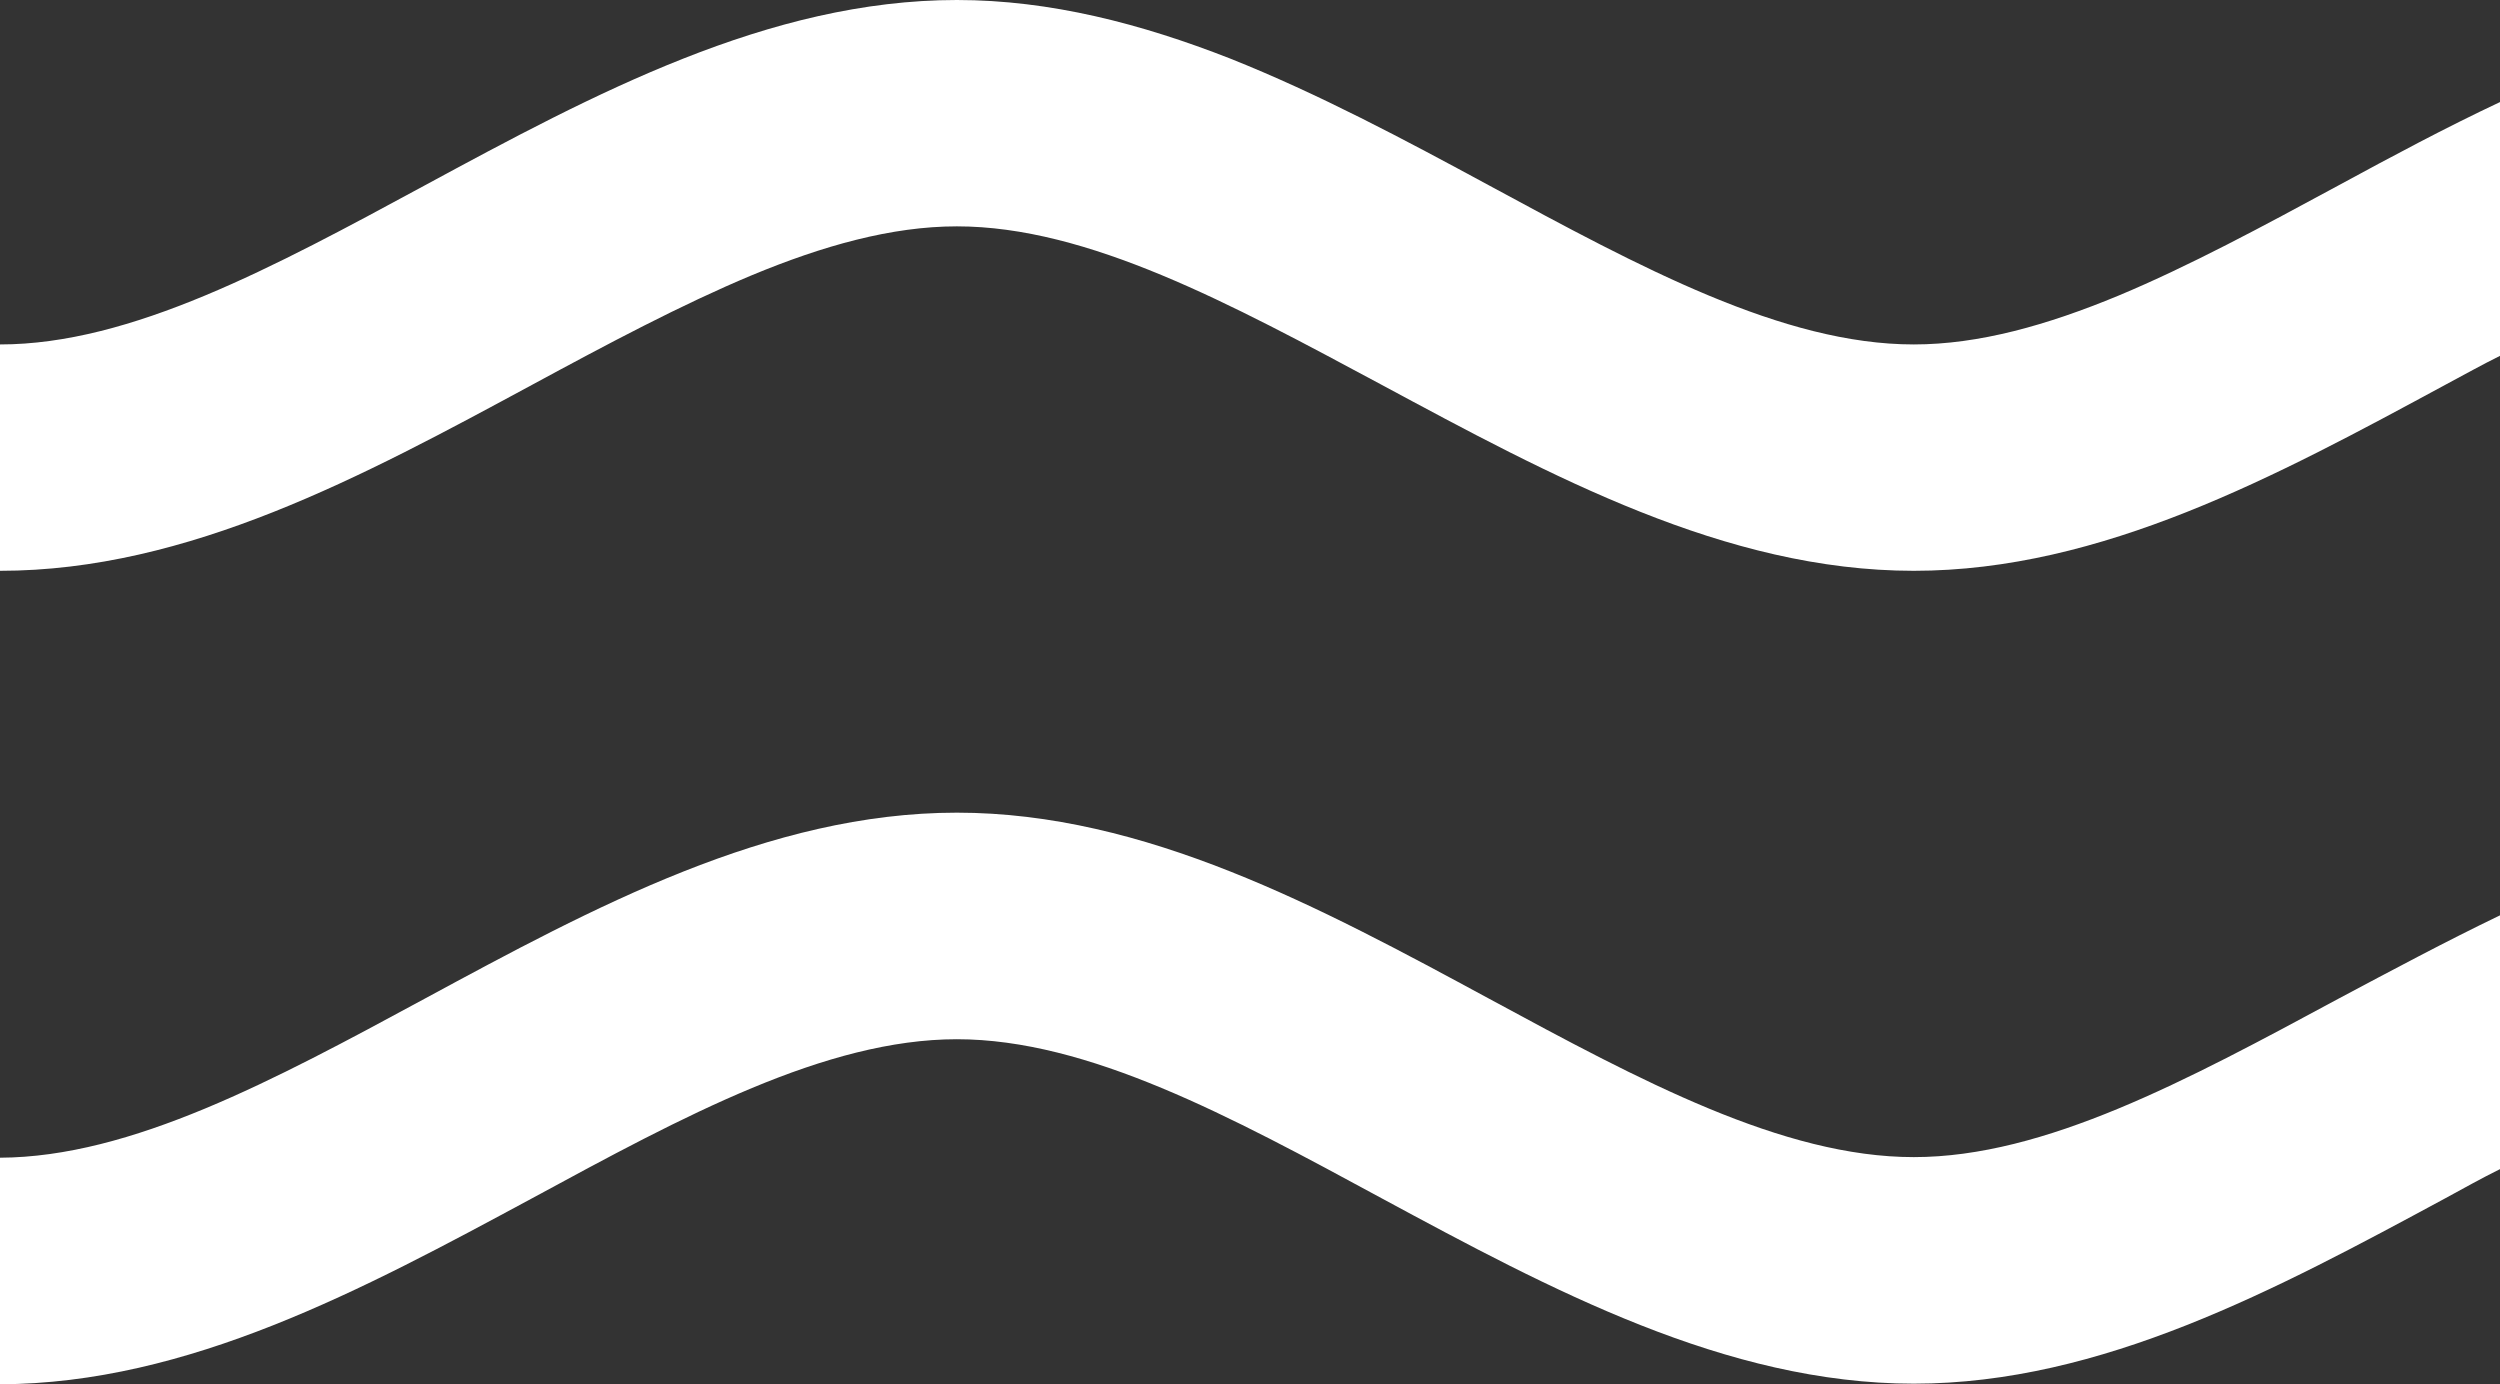 <?xml version="1.0" encoding="UTF-8"?>
<svg id="Layer_2" data-name="Layer 2" xmlns="http://www.w3.org/2000/svg" viewBox="0 0 5541.32 3068.28">
  <rect x="0" y="0" width="5541.32" height="3068.28" fill="#333333" stroke="none"/>
  <defs>
    <style>
      .cls-1 {
        fill: #fff;
        stroke-width: 0px;
      }
    </style>
  </defs>
  <g id="Layer_1-2" data-name="Layer 1">
    <path class="cls-1" d="M5182.87,411.23c118.45-64.32,237.78-128.2,358.45-184.99v562.52c-40.37,19.96-80.74,42.58-120.67,63.88-374.86,202.74-762.59,412.57-1178.71,412.57-208.95,0-410.35-52.79-606.44-130.87-195.2-77.64-386.4-181-573.61-281.7-334.94-179.67-650.35-350.91-940.93-350.91-145.07,0-297.23,43.03-454.27,108.25-157.04,65.65-319.41,152.16-486.66,242.66C804.73,1055.38,417.45,1265.21,0,1265.21v-501.74c290.57,0,606.43-171.24,940.93-352.24C1315.79,208.5,1704.41,0,2120.97,0c207.17,0,409.02,52.79,605.1,129.53,196.08,78.08,387.28,180.11,574.94,281.7,334.49,181,650.35,352.24,940.93,352.24,144.62,0,295.45-42.58,453.83-108.25,156.16-65.21,319.85-153.49,487.1-243.99"/>
    <path class="cls-1" d="M5182.87,2213.86c118.45-62.99,237.78-126.87,358.45-184.99v562.52c-40.37,19.96-80.74,42.58-120.67,64.32-374.86,202.3-762.59,411.24-1178.71,411.24s-805.18-208.94-1180.04-411.24c-334.94-181.44-650.35-352.23-940.93-352.23s-606.44,170.79-940.93,352.23C804.73,2858.01,417.45,3066.95,0,3068.28v-502.18c290.57-1.33,606.43-171.24,940.93-352.24,374.86-202.73,763.48-412.57,1180.04-412.57s805.18,209.84,1180.04,412.57c334.49,181,650.35,350.91,940.93,350.91s605.1-169.91,940.93-350.91"/>
  </g>
</svg>